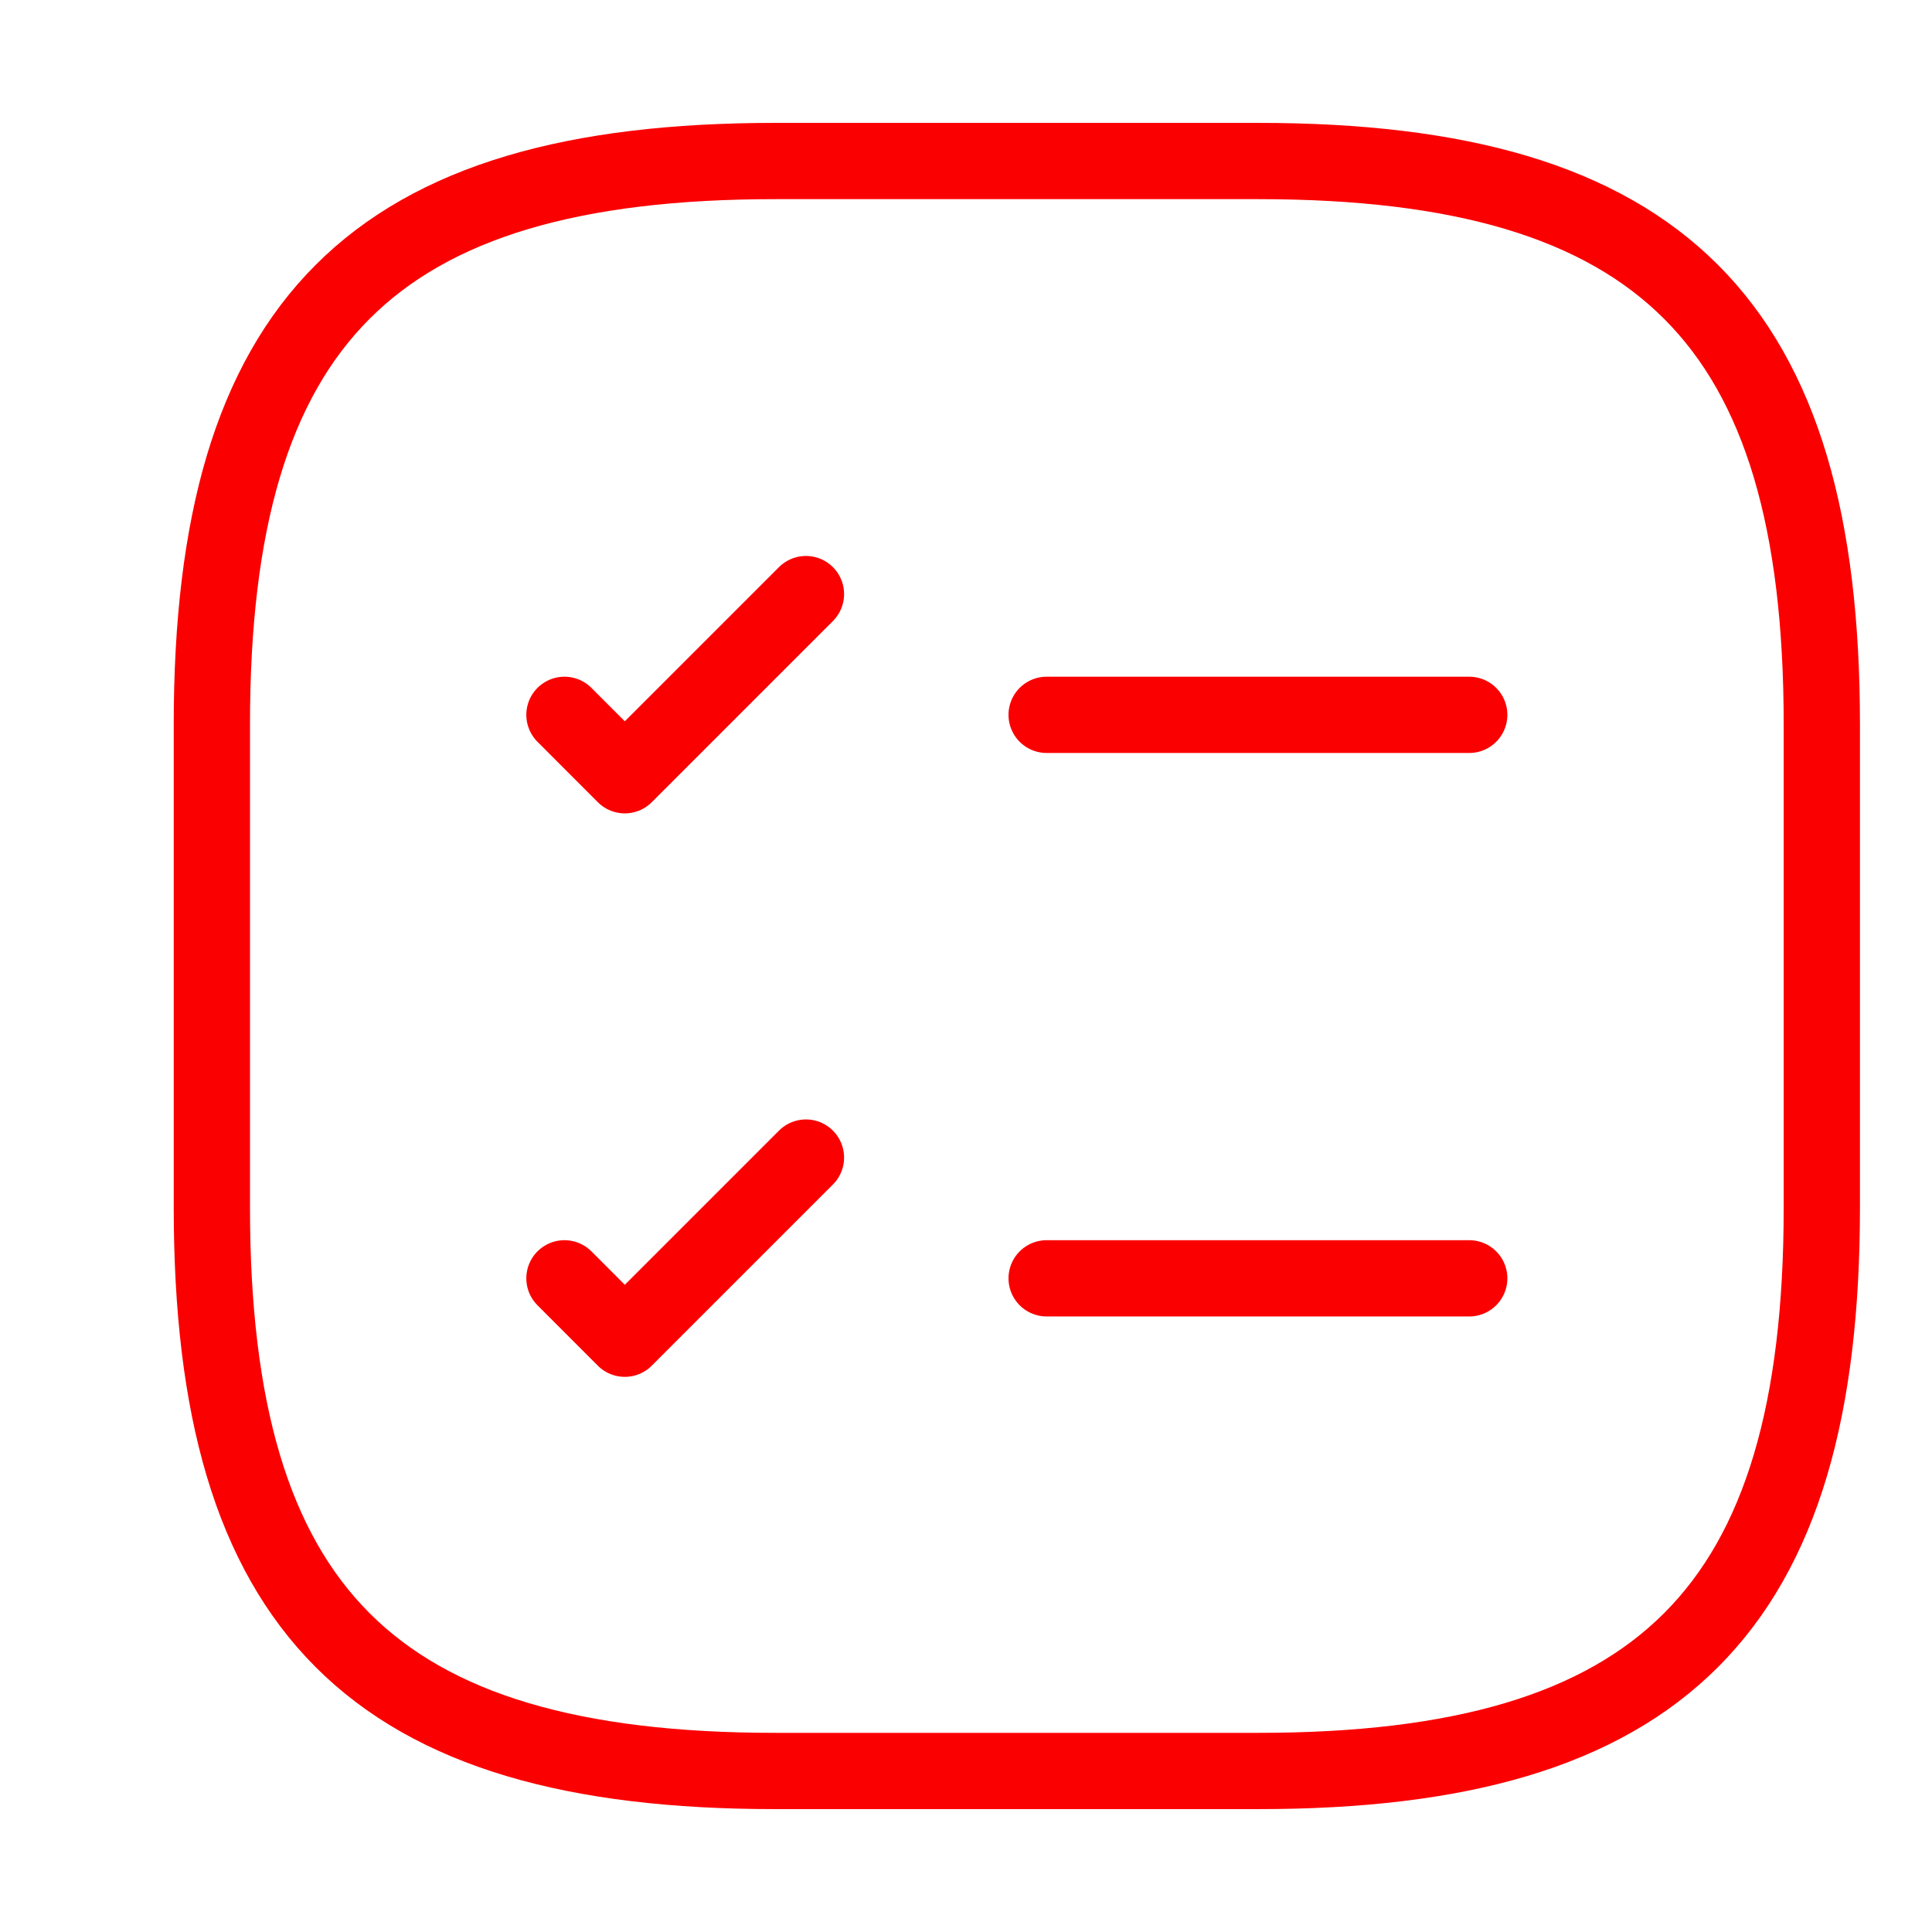 <svg width="38" height="38" viewBox="0 0 38 38" fill="none" xmlns="http://www.w3.org/2000/svg">
<g clip-path="url(#clip0_784_632)">
<path d="M20.586 14.06H28.898" stroke="#FA0000" stroke-width="1.5" stroke-linecap="round" stroke-linejoin="round"/>
<path d="M11.102 14.06L12.289 15.248L15.852 11.685" stroke="#FA0000" stroke-width="1.5" stroke-linecap="round" stroke-linejoin="round"/>
<path d="M20.586 25.143H28.898" stroke="#FA0000" stroke-width="1.5" stroke-linecap="round" stroke-linejoin="round"/>
<path d="M11.102 25.143L12.289 26.331L15.852 22.768" stroke="#FA0000" stroke-width="1.5" stroke-linecap="round" stroke-linejoin="round"/>
<path d="M15.25 34.833H24.75C32.666 34.833 35.833 31.667 35.833 23.75V14.25C35.833 6.333 32.666 3.167 24.75 3.167H15.25C7.333 3.167 4.167 6.333 4.167 14.25V23.75C4.167 31.667 7.333 34.833 15.25 34.833Z" stroke="#FA0000" stroke-width="1.5" stroke-linecap="round" stroke-linejoin="round"/>
</g>
<defs>
<clipPath id="clip0_784_632">
<rect width="38" height="38" fill="white"/>
</clipPath>
</defs>
</svg>
